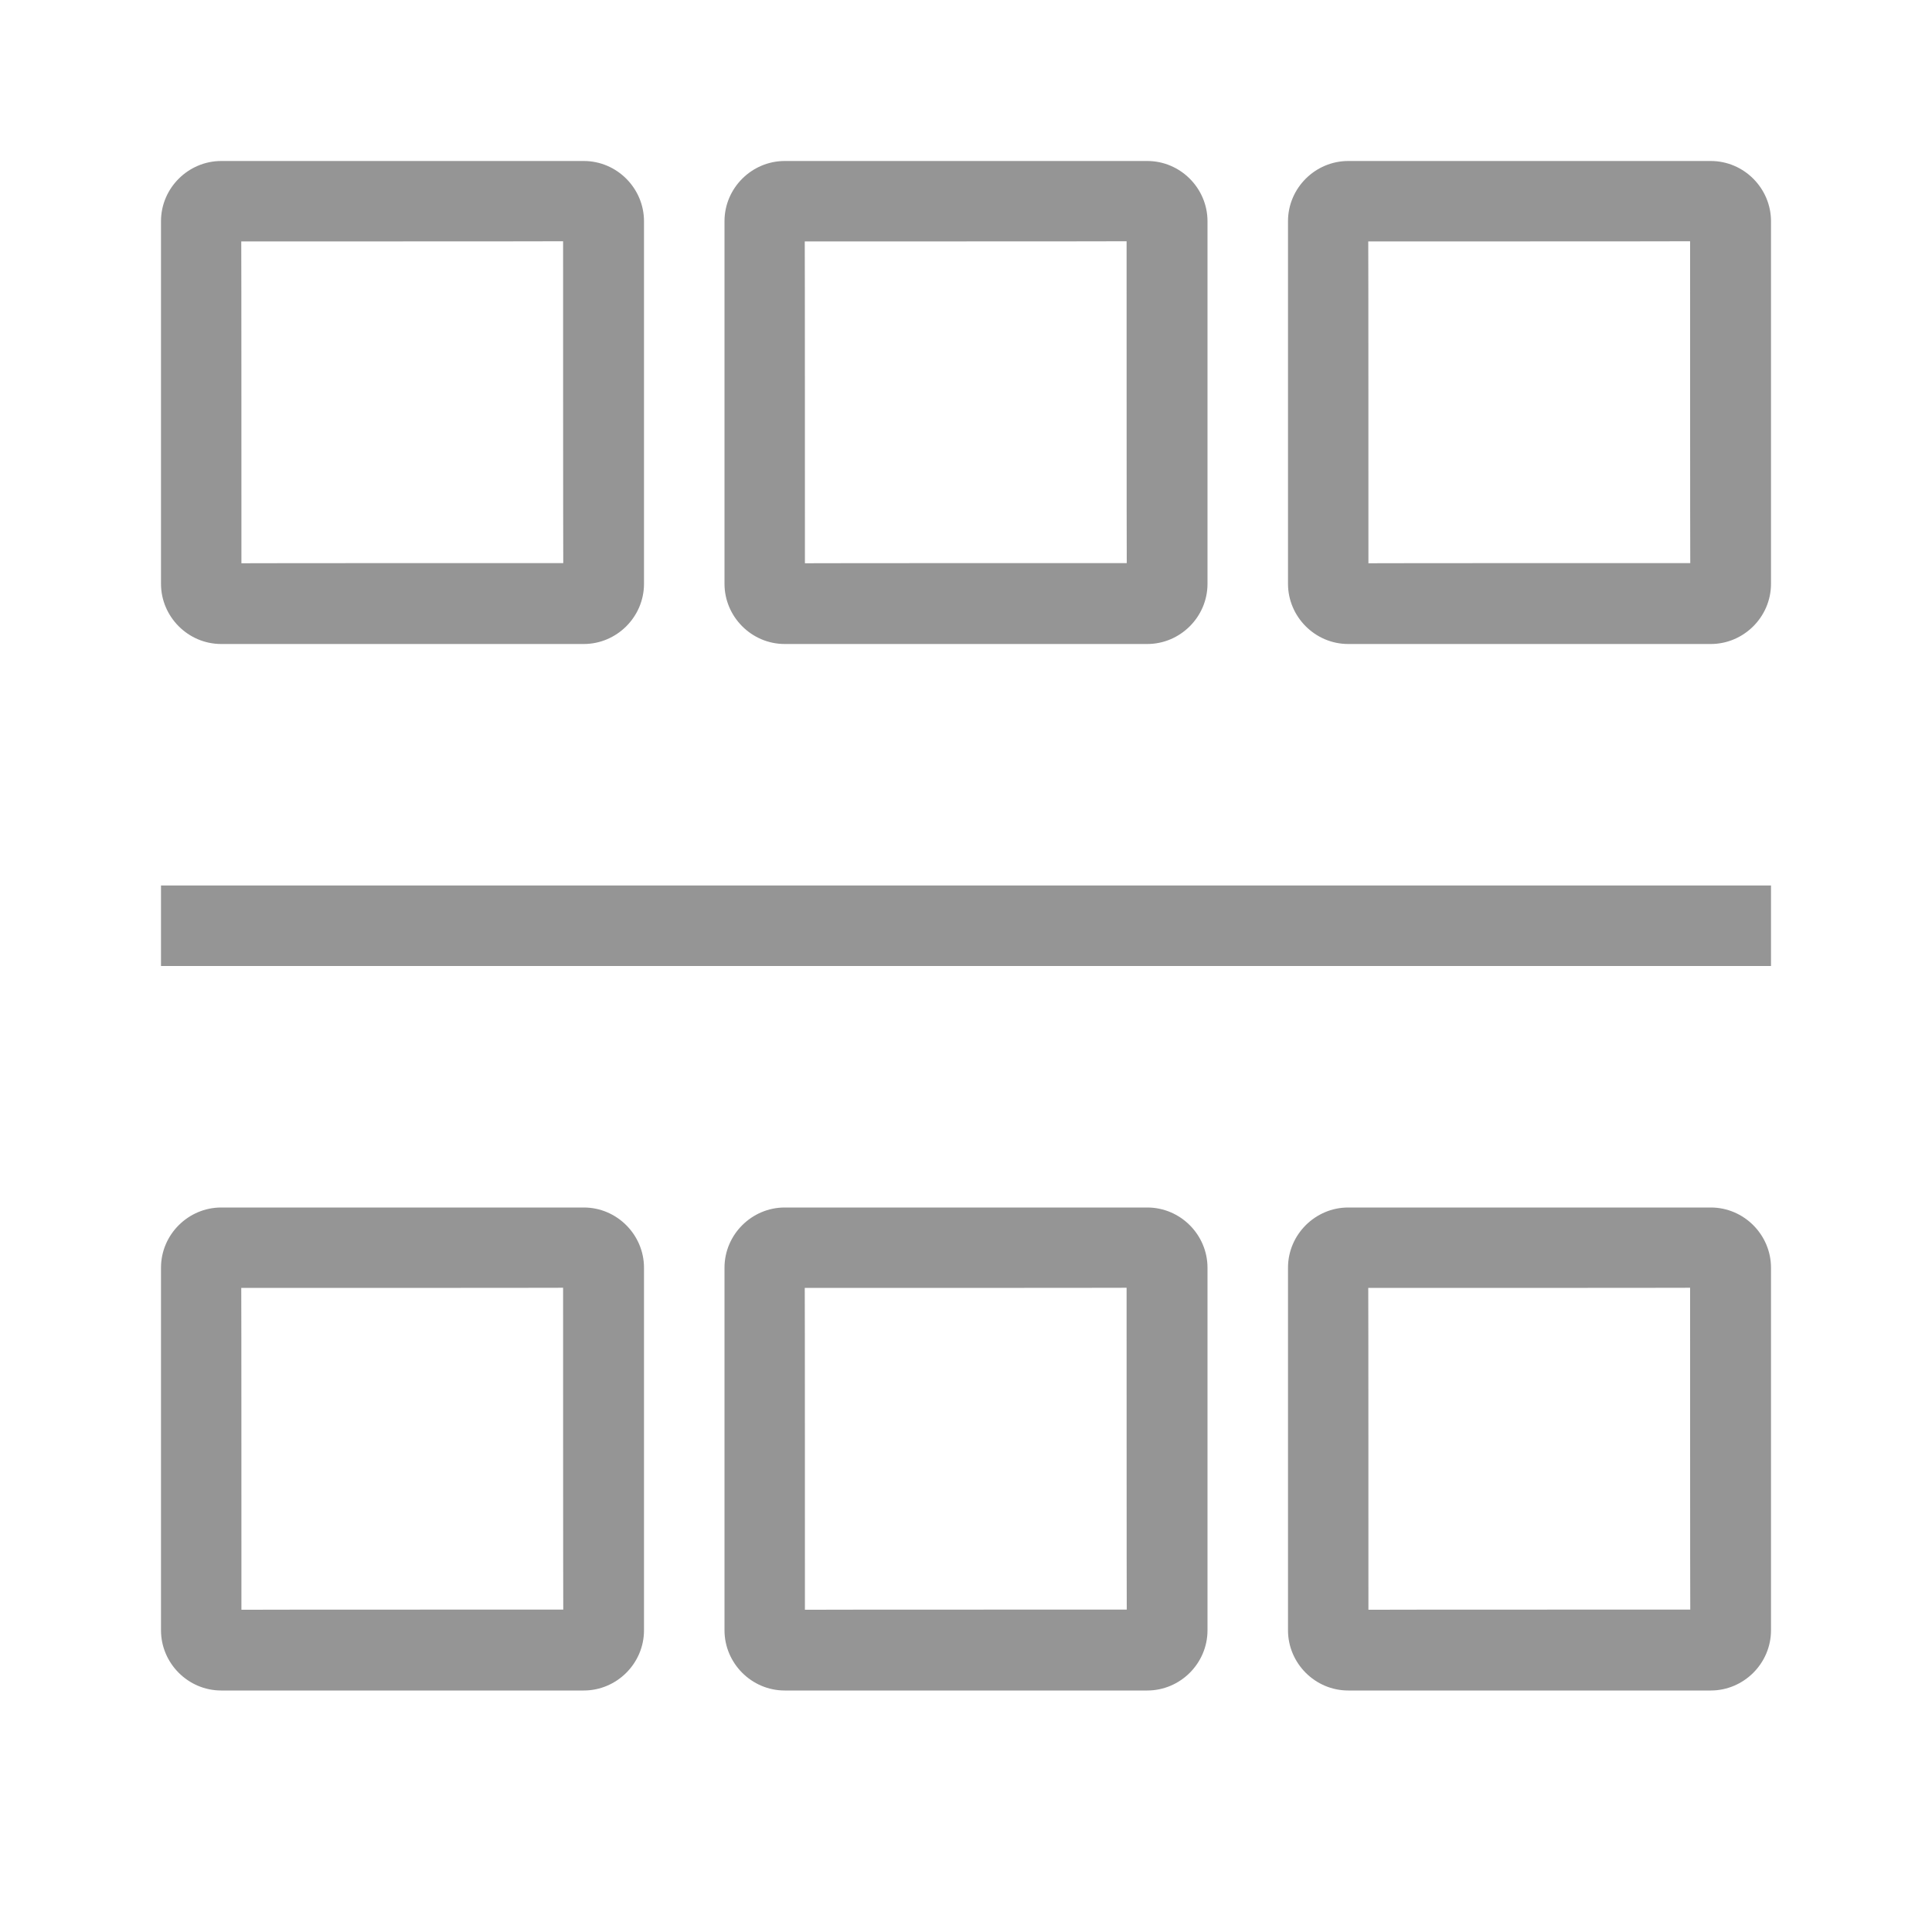 <?xml version="1.0" encoding="UTF-8"?>
<svg width="24px" height="24px" viewBox="0 0 24 24" version="1.1" xmlns="http://www.w3.org/2000/svg" xmlns:xlink="http://www.w3.org/1999/xlink">
    <!-- Generator: Sketch 53.2 (72643) - https://sketchapp.com -->
    <title>Grid filterted</title>
    <desc>Created with Sketch.</desc>
    <defs>
        <path d="M2,15.748 C2,15.335 2.34,15 2.748,15 L7.252,15 C7.665,15 8,15.34 8,15.748 L8,20.252 C8,20.665 7.66,21 7.252,21 L2.748,21 C2.335,21 2,20.66 2,20.252 L2,15.748 Z M2.999,19.997 C2.999,19.995 6.997,19.995 6.997,19.995 C6.995,19.995 6.995,15.997 6.995,15.997 C6.995,15.999 2.997,15.999 2.997,15.999 C2.999,15.999 2.999,19.997 2.999,19.997 Z M9,15.748 C9,15.335 9.34,15 9.748,15 L14.252,15 C14.665,15 15,15.34 15,15.748 L15,20.252 C15,20.665 14.66,21 14.252,21 L9.748,21 C9.335,21 9,20.66 9,20.252 L9,15.748 Z M9.999,19.997 C9.999,19.995 13.997,19.995 13.997,19.995 C13.995,19.995 13.995,15.997 13.995,15.997 C13.995,15.999 9.997,15.999 9.997,15.999 C9.999,15.999 9.999,19.997 9.999,19.997 Z M16,15.748 C16,15.335 16.34,15 16.748,15 L21.252,15 C21.665,15 22,15.34 22,15.748 L22,20.252 C22,20.665 21.66,21 21.252,21 L16.748,21 C16.335,21 16,20.66 16,20.252 L16,15.748 Z M16.999,19.997 C16.999,19.995 20.997,19.995 20.997,19.995 C20.995,19.995 20.995,15.997 20.995,15.997 C20.995,15.999 16.997,15.999 16.997,15.999 C16.999,15.999 16.999,19.997 16.999,19.997 Z M2,2.748 C2,2.335 2.34,2 2.748,2 L7.252,2 C7.665,2 8,2.34 8,2.748 L8,7.252 C8,7.665 7.66,8 7.252,8 L2.748,8 C2.335,8 2,7.66 2,7.252 L2,2.748 Z M2.999,6.997 C2.999,6.995 6.997,6.995 6.997,6.995 C6.995,6.995 6.995,2.997 6.995,2.997 C6.995,2.999 2.997,2.999 2.997,2.999 C2.999,2.999 2.999,6.997 2.999,6.997 Z M9,2.748 C9,2.335 9.34,2 9.748,2 L14.252,2 C14.665,2 15,2.34 15,2.748 L15,7.252 C15,7.665 14.66,8 14.252,8 L9.748,8 C9.335,8 9,7.66 9,7.252 L9,2.748 Z M9.999,6.997 C9.999,6.995 13.997,6.995 13.997,6.995 C13.995,6.995 13.995,2.997 13.995,2.997 C13.995,2.999 9.997,2.999 9.997,2.999 C9.999,2.999 9.999,6.997 9.999,6.997 Z M16,2.748 C16,2.335 16.34,2 16.748,2 L21.252,2 C21.665,2 22,2.34 22,2.748 L22,7.252 C22,7.665 21.66,8 21.252,8 L16.748,8 C16.335,8 16,7.66 16,7.252 L16,2.748 Z M16.999,6.997 C16.999,6.995 20.997,6.995 20.997,6.995 C20.995,6.995 20.995,2.997 20.995,2.997 C20.995,2.999 16.997,2.999 16.997,2.999 C16.999,2.999 16.999,6.997 16.999,6.997 Z M2,11 L22,11 L22,12 L2,12 L2,11 Z" id="path-1"></path>
    </defs>
    <g id="Grid-filterted" stroke="none" stroke-width="1" fill="none" fill-rule="evenodd">
        <mask id="mask-2" fill="white">
            <use xlink:href="#path-1"></use>
        </mask>
        <use id="Mask" fill="#959595" fill-rule="nonzero" xlink:href="#path-1"></use>
    </g>
</svg>